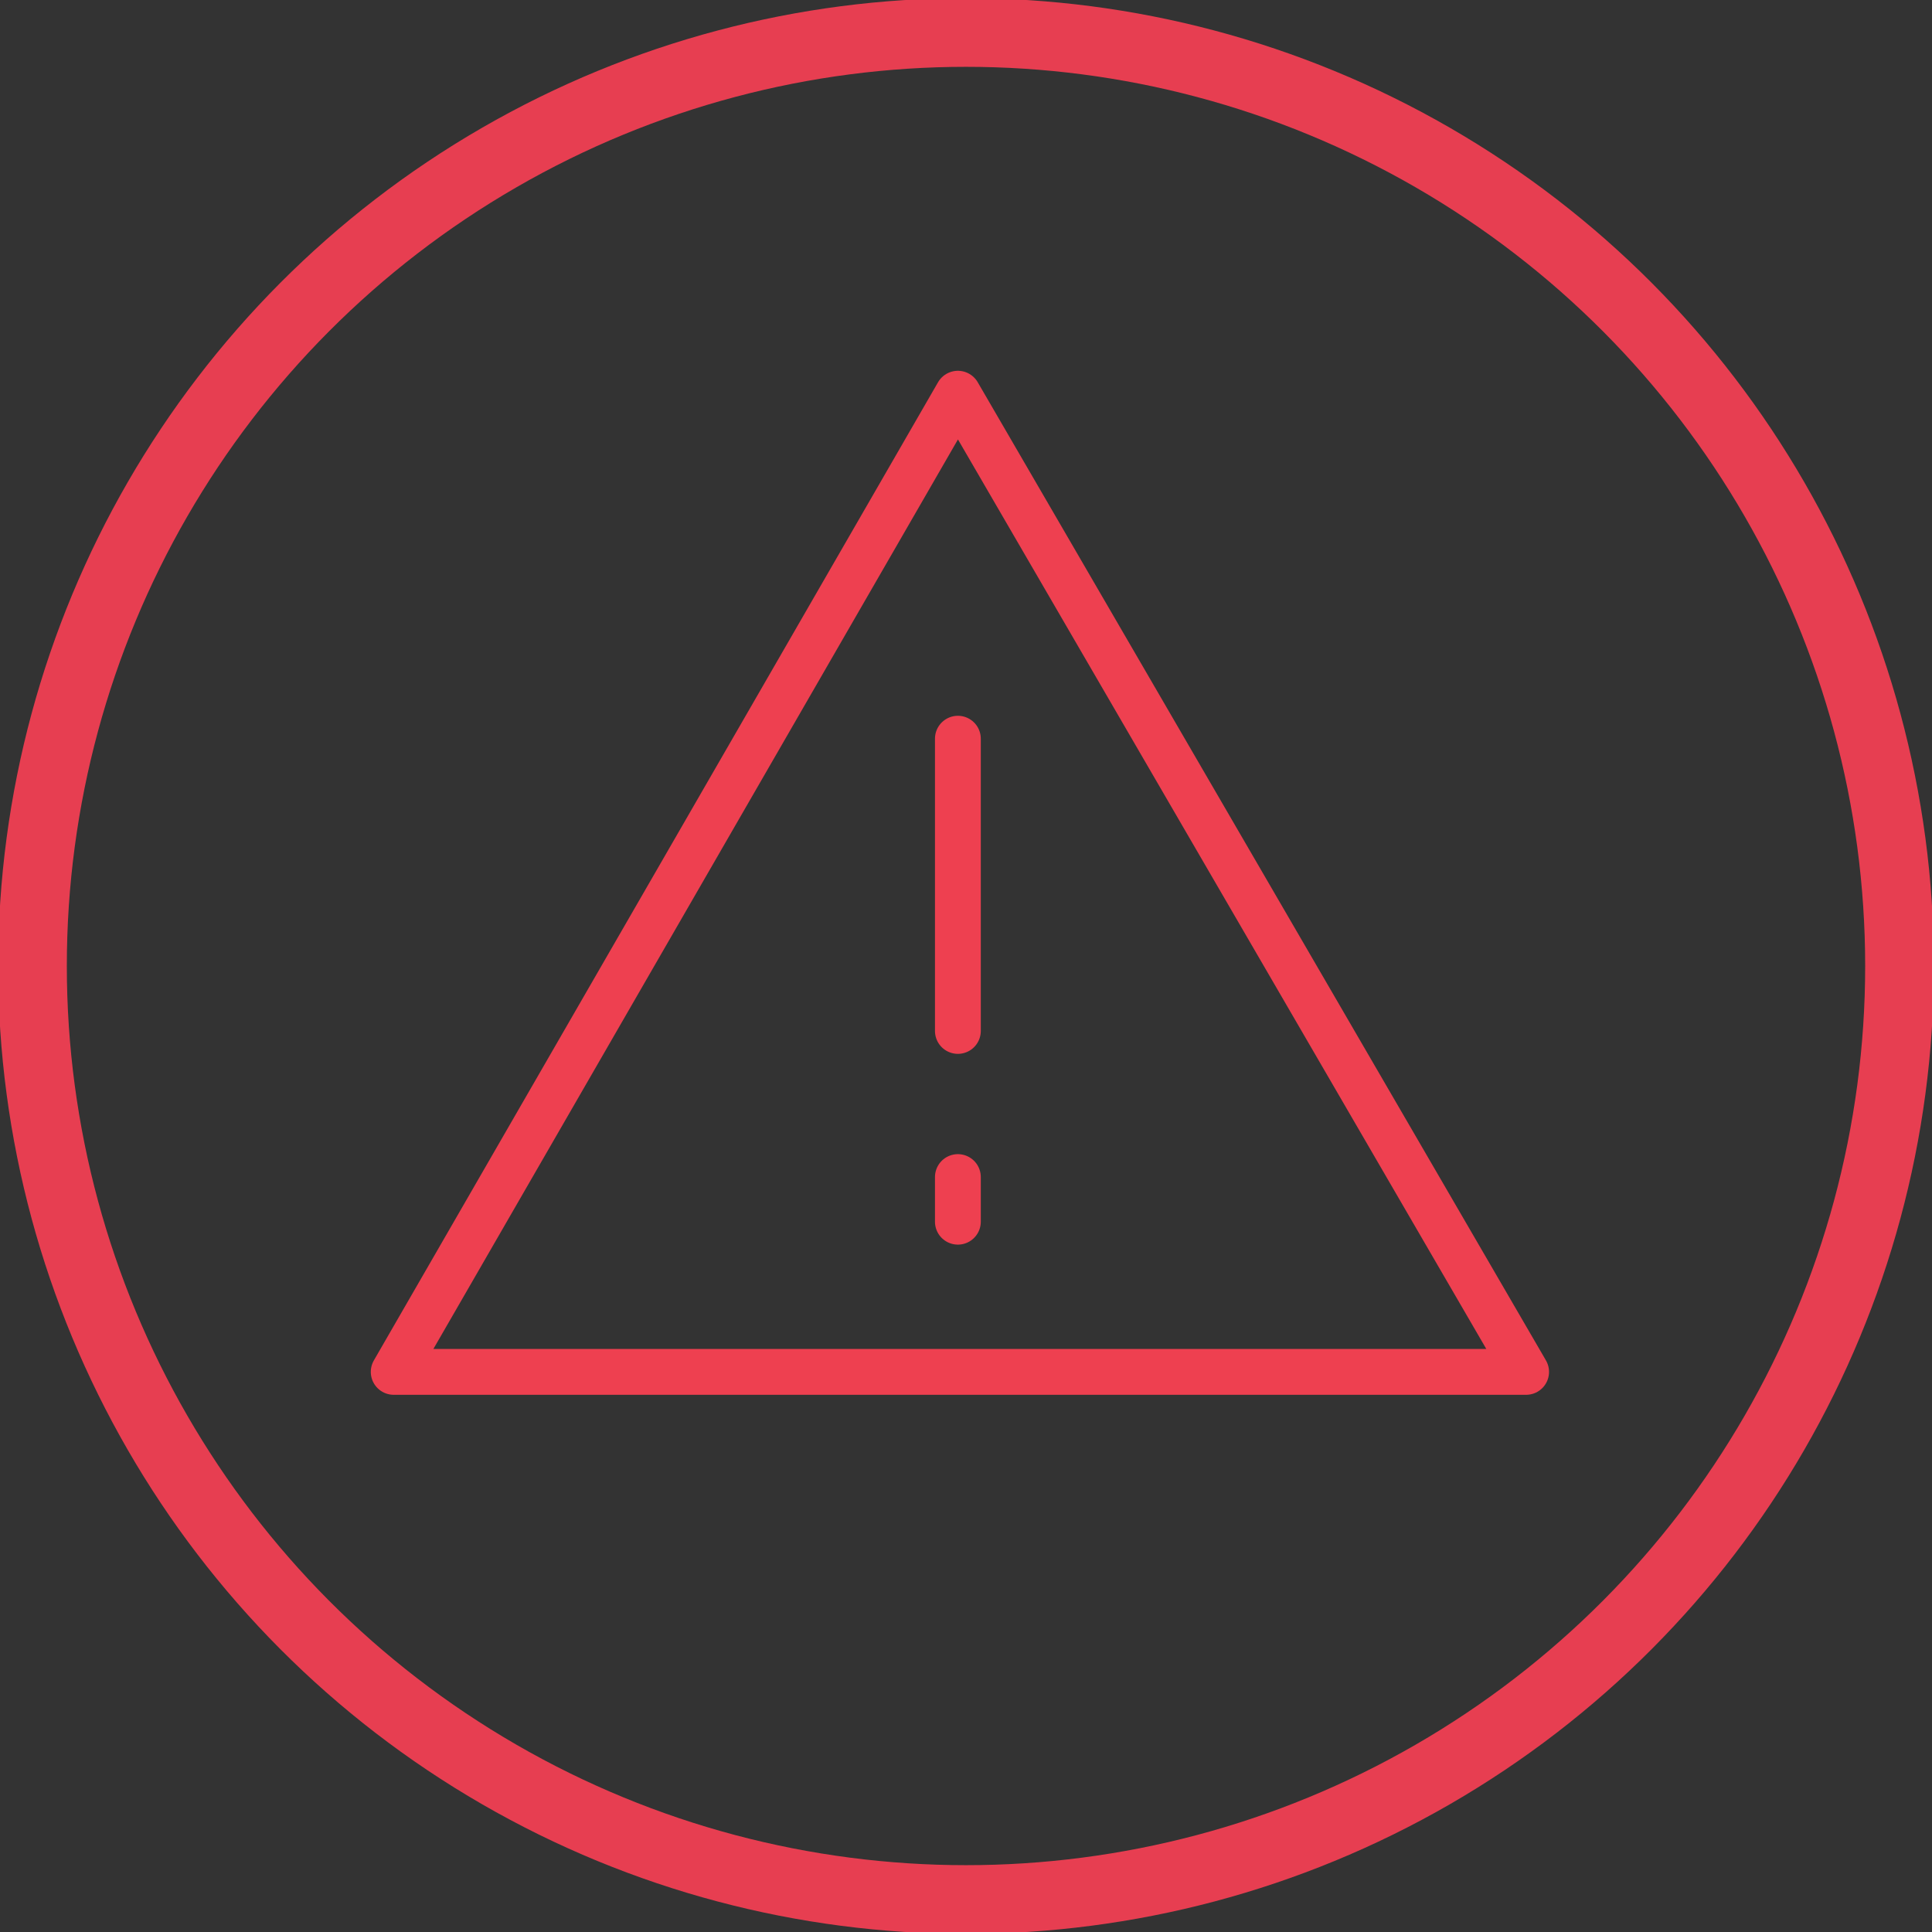 <?xml version="1.0" encoding="utf-8"?>
<!-- Generator: Adobe Illustrator 21.1.0, SVG Export Plug-In . SVG Version: 6.00 Build 0)  -->
<svg version="1.1" id="Layer_1" xmlns="http://www.w3.org/2000/svg" xmlns:xlink="http://www.w3.org/1999/xlink" x="0px" y="0px"
	 viewBox="0 0 47.6 47.6" style="enable-background:new 0 0 47.6 47.6;" xml:space="preserve">
<rect x="0" y="0" width="47.6" height="47.6" fill="#333333" stroke="none"/>
<style type="text/css">
	.st0{fill:none;stroke:#662F8F;stroke-width:4;stroke-linecap:round;stroke-linejoin:round;stroke-miterlimit:10;}
	.st1{fill:#662F8F;}
	.st2{fill:none;stroke:#662F8F;stroke-width:2;stroke-linecap:round;stroke-linejoin:round;stroke-miterlimit:10;}
	.st3{fill:none;stroke:#FFFFFF;stroke-width:0.488;stroke-linecap:round;stroke-linejoin:round;stroke-miterlimit:10;}
	.st4{fill:none;stroke:#E73E51;stroke-width:1.693;}
	.st5{fill:none;stroke:#E73E51;stroke-width:1.129;stroke-linecap:round;stroke-linejoin:round;stroke-miterlimit:10;}
	.st6{fill:#E73E51;}
	
		.st7{clip-path:url(#SVGID_2_);fill:none;stroke:#E73E51;stroke-width:1.129;stroke-linecap:round;stroke-linejoin:round;stroke-miterlimit:10;}
	.st8{fill:none;stroke:#EE4050;stroke-width:1.129;stroke-linecap:round;stroke-linejoin:round;stroke-miterlimit:10;}
</style>
<g>
	<path class="st0" d="M-567.4-109.6c9.6-9.6,22.8-15.5,37.3-15.5"/>
	<path class="st0" d="M-553-95.3c5.9-5.9,14-9.5,23-9.5"/>
	<path class="st0" d="M-596.2-138.4c17.7-17.7,41.2-27.4,66.1-27.4c25,0,48.4,9.7,66.1,27.4"/>
	<path class="st0" d="M-478.3-124c-13.3-13.3-31.6-21.5-51.7-21.5c-20.2,0-38.5,8.2-51.7,21.5"/>
	<path class="st0" d="M-492.7-109.6c-9.6-9.6-22.8-15.5-37.3-15.5"/>
	<path class="st0" d="M-507.1-95.3c-5.9-5.9-14-9.5-23-9.5"/>
	<path class="st0" d="M-521.5-63.7c-2.2,2.2-5.2,3.5-8.6,3.5c-6.7,0-12.1-5.4-12.1-12.1s5.4-12.1,12.1-12.1c3.3,0,6.4,1.4,8.6,3.5"
		/>
	<path class="st0" d="M-478.3-124c4,4,4,10.4,0,14.4c-4,4-10.4,4-14.4,0"/>
	<path class="st0" d="M-553-95.3c-4,4-10.4,4-14.4,0s-4-10.4,0-14.4"/>
	<path class="st0" d="M-507.1-95.3c4,4,4,10.4,0,14.4c-4,4-10.4,4-14.4,0"/>
	<path class="st0" d="M-581.8-124c-4,4-10.4,4-14.4,0s-4-10.4,0-14.4"/>
</g>
<g>
	<path class="st1" d="M-384.3-175.5c-28.7,0-52,23.3-52,52s23.3,52,52,52s52-23.3,52-52S-355.6-175.5-384.3-175.5z M-384.3-75.2
		c-26.6,0-48.3-21.7-48.3-48.3s21.7-48.3,48.3-48.3s48.3,21.7,48.3,48.3S-357.6-75.2-384.3-75.2z"/>
	<path class="st1" d="M-347.7-129.4c-4.8-4.7-10.4-8.3-16.4-10.7c0-0.3,0.1-0.7,0.1-1c0-11.1-9-20.2-20.2-20.2s-20.2,9-20.2,20.2
		c0,0.6,0,1.1,0.1,1.7c-5.5,2.4-10.5,5.8-14.9,10.1c0,0-0.1,0.1-0.1,0.1c-1.2,1.2-1.8,2.8-1.8,4.5c0,1.7,0.7,3.4,1.9,4.6
		c2.6,2.5,6.7,2.5,9.3,0c0,0,0,0,0,0c3.2-3.1,6.8-5.6,10.8-7.4c2.3,2.5,5.2,4.5,8.5,5.5c-5,1.2-9.6,3.7-13.4,7.4
		c0,0-0.1,0.1-0.1,0.1c-1.3,1.2-1.9,2.9-1.9,4.6c0,1.7,0.7,3.4,1.9,4.6c2.6,2.5,6.7,2.5,9.3,0c0,0,0,0,0,0h0c3-2.9,7-4.5,11.3-4.5
		c4.3,0,8.3,1.6,11.3,4.5c0,0,0,0,0,0c0.8,0.8,1.2,1.8,1.2,2.8c0,1.1-0.4,2.1-1.2,2.8c-1.6,1.6-4.3,1.6-5.9,0c0,0-0.1-0.1-0.1-0.1
		c-1.4-1.3-3.3-2.1-5.3-2.1c-4.2,0-7.6,3.3-7.6,7.5c0,4.1,3.4,7.5,7.6,7.5c2,0,3.9-0.8,5.4-2.2c0.5-0.5,0.5-1.3,0-1.7
		c-0.5-0.5-1.3-0.5-1.7,0c-1,1-2.3,1.5-3.7,1.5c-2.8,0-5.2-2.2-5.2-5c0-2.8,2.3-5,5.2-5c1.4,0,2.7,0.5,3.7,1.5c0,0,0.1,0.1,0.1,0.1
		c2.6,2.4,6.7,2.4,9.2-0.1c1.3-1.2,1.9-2.9,1.9-4.6s-0.7-3.4-1.9-4.6c0,0,0,0,0,0c-3.5-3.4-8.1-5.2-13-5.2c-4.9,0-9.5,1.9-13,5.2
		c0,0,0,0,0,0c-1.6,1.6-4.3,1.6-5.9,0c-0.8-0.8-1.2-1.8-1.2-2.8c0-1,0.4-2,1.1-2.7c0,0,0.1-0.1,0.1-0.1c5-4.9,11.7-7.6,18.8-7.6
		c7.1,0,13.8,2.7,18.8,7.6c0,0,0,0,0,0c2.6,2.5,6.7,2.5,9.3,0c1.3-1.2,1.9-2.9,1.9-4.6c0-1.7-0.7-3.4-1.9-4.6c0,0,0,0,0,0
		c-3.6-3.5-7.7-6.2-12.1-8.1c1.5-2.2,2.5-4.8,3-7.5c5.5,2.3,10.6,5.7,15,9.9c0.5,0.5,1.3,0.5,1.7,0
		C-347.2-128.1-347.2-128.9-347.7-129.4z M-411.6-122C-411.6-122-411.6-122-411.6-122c-1.6,1.6-4.3,1.6-5.9,0
		c-0.8-0.8-1.2-1.8-1.2-2.8c0-1.1,0.4-2.1,1.2-2.8c0,0,0.1-0.1,0.1-0.1c4-3.9,8.5-6.9,13.5-9.2c0.6,2.7,1.7,5.2,3.3,7.4
		C-404.7-127.7-408.4-125.1-411.6-122z M-357-120.2C-357-120.2-357-120.2-357-120.2c0.8,0.8,1.2,1.8,1.2,2.8c0,1.1-0.4,2.1-1.2,2.8
		c-1.6,1.6-4.3,1.6-5.9,0c0,0,0,0,0,0c-4-3.9-9-6.5-14.4-7.7c3.3-1.2,6.1-3.2,8.4-5.8C-364.6-126.2-360.5-123.6-357-120.2z
		 M-384.3-123.5c-9.8,0-17.7-7.9-17.7-17.7c0-9.8,7.9-17.7,17.7-17.7s17.7,7.9,17.7,17.7C-366.6-131.4-374.5-123.5-384.3-123.5z"/>
	<path class="st1" d="M-391.9-142.5h-1.9l0.1-3.7h5.6v-1.5h-7.1l-0.2,6.6h2.9c2.5,0,3.4,1.1,3.4,2.5c0,1.4-1,2.5-2.8,2.5
		c-1.3,0-2.5-0.6-3.4-1.6l-1,1c1.1,1.3,2.6,2,4.4,2c2.4,0,4.5-1.5,4.5-4.2C-387.4-140.7-388.9-142.5-391.9-142.5z"/>
	<path class="st1" d="M-377.9-141.6v1.5h3.9c-0.3,2.5-1.9,4.1-4.5,4.1c-2.8,0-4.9-2.1-4.9-5.1c0-3,2.2-5.1,5-5.1
		c1.6,0,2.9,0.7,3.8,1.7l1.2-1.2c-1.2-1.3-3-2.1-5-2.1c-3.9,0-6.7,2.8-6.7,6.7c0,4.2,3.2,6.7,6.6,6.7c3.9,0,6.3-3,6.3-6.7
		c0-0.1,0-0.3,0-0.4H-377.9z"/>
</g>
<g>
	<line class="st2" x1="-252.4" y1="-89.9" x2="-252.4" y2="-81.2"/>
	<path class="st2" d="M-266.1-81.2c-2.8,0-5.2-2.3-5.2-5.2v-77.8c0-2.8,2.3-5.2,5.2-5.2h69.9c2.8,0,5.2,2.3,5.2,5.2v77.8
		c0,2.8-2.3,5.2-5.2,5.2h-56.2"/>
	<path class="st2" d="M-252.4-89.9h-5c-2.8,0-5.2-2.3-5.2-5.2v-60.4c0-2.8,2.3-5.2,5.2-5.2h10.1c2.8,0,5.2,2.3,5.2,5.2v60.4"/>
	<g>
		<g>
			<circle class="st2" cx="-230.4" cy="-140" r="3.8"/>
			<circle class="st2" cx="-216.5" cy="-140" r="3.8"/>
			<circle class="st2" cx="-202.6" cy="-140" r="3.8"/>
			<circle class="st2" cx="-230.4" cy="-126.1" r="3.8"/>
			<circle class="st2" cx="-216.5" cy="-126.1" r="3.8"/>
			<circle class="st2" cx="-202.6" cy="-126.1" r="3.8"/>
			<circle class="st2" cx="-230.4" cy="-112.2" r="3.8"/>
			<circle class="st2" cx="-216.5" cy="-112.2" r="3.8"/>
			<circle class="st2" cx="-202.6" cy="-112.2" r="3.8"/>
			<circle class="st2" cx="-230.4" cy="-98.4" r="3.8"/>
			<circle class="st2" cx="-216.5" cy="-98.4" r="3.8"/>
			<circle class="st2" cx="-202.6" cy="-98.4" r="3.8"/>
		</g>
		<line class="st2" x1="-234.2" y1="-156" x2="-198.8" y2="-156"/>
	</g>
</g>
<g>
	<path class="st3" d="M-335,22.5v-1c0-2.7-2.1-4.9-4.8-5c-2.8-0.1-5.1,2.2-5.1,4.9l0,3.8h10.9c0.7,0,1.3,0.6,1.3,1.3v8.6
		c0,0.7-0.6,1.3-1.3,1.3h-2.7c-0.5,0-1-0.4-1.1-0.9l-0.8-3.2v0c0.6-0.5,0.9-1.2,0.8-2.1c-0.1-1-1-1.7-1.9-1.9
		c-1.3-0.1-2.5,0.9-2.5,2.2c0,0.7,0.3,1.3,0.8,1.7h0c0,0-0.5,2-0.8,3.2c-0.1,0.5-0.6,0.9-1.1,0.9h-2.7c-0.7,0-1.3-0.6-1.3-1.3v-8.6"
		/>
</g>
<g>
	<circle class="st4" cx="-216.8" cy="29.8" r="23"/>
	<path class="st5" d="M-240,29.8l23.2-0.1 M-216.8,29.7V6.6V29.7z M-205.2,29.7c0,6.4-5.2,11.6-11.6,11.6c-6.4,0-11.7-5.2-11.7-11.6
		c0-6.4,5.2-11.6,11.7-11.6C-210.4,18-205.2,23.2-205.2,29.7z M-199.5,29.7c0,9.5-7.7,17.3-17.3,17.3c-9.5,0-17.3-7.7-17.3-17.3
		c0-9.5,7.7-17.3,17.3-17.3C-207.3,12.4-199.5,20.1-199.5,29.7z"/>
	<path class="st6" d="M-232.5,24.4c1.2,0,2.2-1,2.2-2.2c0-1.2-1-2.2-2.2-2.2c-1.2,0-2.2,1-2.2,2.2
		C-234.7,23.4-233.7,24.4-232.5,24.4"/>
</g>
<g>
	<circle class="st4" cx="-275.2" cy="30.2" r="23"/>
	<path class="st5" d="M-264.4,22.9l7.1,7.2 M-264.4,22.9l-7.1,10.3 M-278.5,37.4l7.1-4.2 M-278.5,37.4l-7.1-9.5 M-292.6,32.8
		l7.1-4.9"/>
	<path class="st6" d="M-287.7,27.9c0-1.2,1-2.1,2.1-2.1c1.2,0,2.1,1,2.1,2.1c0,1.2-1,2.1-2.1,2.1C-286.7,30-287.7,29-287.7,27.9"/>
	<path class="st6" d="M-280.6,37.4c0-1.2,1-2.1,2.1-2.1c1.2,0,2.1,1,2.1,2.1c0,1.2-1,2.1-2.1,2.1C-279.7,39.5-280.6,38.6-280.6,37.4
		"/>
	<path class="st6" d="M-273.6,33.2c0-1.2,1-2.1,2.1-2.1c1.2,0,2.1,1,2.1,2.1c0,1.2-1,2.1-2.1,2.1C-272.6,35.3-273.6,34.4-273.6,33.2
		"/>
	<path class="st6" d="M-266.5,22.9c0-1.2,1-2.1,2.1-2.1c1.2,0,2.1,1,2.1,2.1c0,1.2-1,2.1-2.1,2.1C-265.6,25-266.5,24.1-266.5,22.9"
		/>
	<path class="st6" d="M-259.6,30c0-1.2,1-2.1,2.1-2.1c1.2,0,2.1,1,2.1,2.1c0,1.2-1,2.1-2.1,2.1C-258.7,32.1-259.6,31.2-259.6,30"/>
	<path class="st6" d="M-294.5,32.6c0-1.2,1-2.1,2.1-2.1c1.2,0,2.1,1,2.1,2.1c0,1.2-1,2.1-2.1,2.1C-293.5,34.8-294.5,33.8-294.5,32.6
		"/>
</g>
<g>
	<circle class="st4" cx="-167" cy="-10.5" r="23"/>
	<g>
		<defs>
			<path id="SVGID_1_" d="M-190.8-10.7c0,12.4,9.6,22.6,21.8,23.5h3.6c11.7-0.9,21.1-10.4,21.8-22.2v-2.7
				c-0.7-12.4-11-22.2-23.6-22.2C-180.3-34.3-190.8-23.7-190.8-10.7"/>
		</defs>
		<clipPath id="SVGID_2_">
			<use xlink:href="#SVGID_1_"  style="overflow:visible;"/>
		</clipPath>
		<path class="st7" d="M-144.2,20.9h-12.1c-0.5,0-0.9-0.4-0.9-0.9v-5.2c0-0.5,0.4-0.9,0.9-0.9h12.1c0.5,0,0.9,0.4,0.9,0.9v5.2
			C-143.3,20.4-143.7,20.9-144.2,20.9z M-158.2,20.9h-12.1c-0.5,0-0.9-0.4-0.9-0.9v-5.2c0-0.5,0.4-0.9,0.9-0.9h12.1
			c0.5,0,0.9,0.4,0.9,0.9v5.2C-157.3,20.4-157.7,20.9-158.2,20.9z M-172.1,20.9h-12.1c-0.5,0-0.9-0.4-0.9-0.9v-5.2
			c0-0.5,0.4-0.9,0.9-0.9h12.1c0.5,0,0.9,0.4,0.9,0.9v5.2C-171.2,20.4-171.6,20.9-172.1,20.9z M-186.1,20.9h-12.1
			c-0.5,0-0.9-0.4-0.9-0.9v-5.2c0-0.5,0.4-0.9,0.9-0.9h12.1c0.5,0,0.9,0.4,0.9,0.9v5.2C-185.2,20.4-185.6,20.9-186.1,20.9z
			 M-137,13.8h-12.1c-0.5,0-0.9-0.4-0.9-0.9V7.7c0-0.5,0.4-0.9,0.9-0.9h12.1c0.5,0,0.9,0.4,0.9,0.9v5.2
			C-136,13.4-136.5,13.8-137,13.8z M-151,13.8h-12.1c-0.5,0-0.9-0.4-0.9-0.9V7.7c0-0.5,0.4-0.9,0.9-0.9h12.1c0.5,0,0.9,0.4,0.9,0.9
			v5.2C-150,13.4-150.5,13.8-151,13.8z M-164.9,13.8H-177c-0.5,0-0.9-0.4-0.9-0.9V7.7c0-0.5,0.4-0.9,0.9-0.9h12.1
			c0.5,0,0.9,0.4,0.9,0.9v5.2C-163.9,13.4-164.4,13.8-164.9,13.8z M-178.9,13.8H-191c-0.5,0-0.9-0.4-0.9-0.9V7.7
			c0-0.5,0.4-0.9,0.9-0.9h12.1c0.5,0,0.9,0.4,0.9,0.9v5.2C-177.9,13.4-178.3,13.8-178.9,13.8z M-144.2,6.7h-12.1
			c-0.5,0-0.9-0.4-0.9-0.9V0.5c0-0.5,0.4-0.9,0.9-0.9h12.1c0.5,0,0.9,0.4,0.9,0.9v5.2C-143.3,6.3-143.7,6.7-144.2,6.7z M-158.2,6.7
			h-12.1c-0.5,0-0.9-0.4-0.9-0.9V0.5c0-0.5,0.4-0.9,0.9-0.9h12.1c0.5,0,0.9,0.4,0.9,0.9v5.2C-157.3,6.3-157.7,6.7-158.2,6.7z
			 M-172.1,6.7h-12.1c-0.5,0-0.9-0.4-0.9-0.9V0.5c0-0.5,0.4-0.9,0.9-0.9h12.1c0.5,0,0.9,0.4,0.9,0.9v5.2
			C-171.2,6.3-171.6,6.7-172.1,6.7z M-186.1,6.7h-12.1c-0.5,0-0.9-0.4-0.9-0.9V0.5c0-0.5,0.4-0.9,0.9-0.9h12.1
			c0.5,0,0.9,0.4,0.9,0.9v5.2C-185.2,6.3-185.6,6.7-186.1,6.7z M-137-0.4h-12.1c-0.5,0-0.9-0.4-0.9-0.9v-5.2c0-0.5,0.4-0.9,0.9-0.9
			h12.1c0.5,0,0.9,0.4,0.9,0.9v5.2C-136-0.8-136.5-0.4-137-0.4z M-151-0.4h-12.1c-0.5,0-0.9-0.4-0.9-0.9v-5.2c0-0.5,0.4-0.9,0.9-0.9
			h12.1c0.5,0,0.9,0.4,0.9,0.9v5.2C-150-0.8-150.5-0.4-151-0.4z M-164.9-0.4H-177c-0.5,0-0.9-0.4-0.9-0.9v-5.2
			c0-0.5,0.4-0.9,0.9-0.9h12.1c0.5,0,0.9,0.4,0.9,0.9v5.2C-163.9-0.8-164.4-0.4-164.9-0.4z M-178.9-0.4H-191c-0.5,0-0.9-0.4-0.9-0.9
			v-5.2c0-0.5,0.4-0.9,0.9-0.9h12.1c0.5,0,0.9,0.4,0.9,0.9v5.2C-177.9-0.8-178.3-0.4-178.9-0.4z M-144.2-7.5h-12.1
			c-0.5,0-0.9-0.4-0.9-0.9v-5.2c0-0.5,0.4-0.9,0.9-0.9h12.1c0.5,0,0.9,0.4,0.9,0.9v5.2C-143.3-7.9-143.7-7.5-144.2-7.5z M-158.2-7.5
			h-12.1c-0.5,0-0.9-0.4-0.9-0.9v-5.2c0-0.5,0.4-0.9,0.9-0.9h12.1c0.5,0,0.9,0.4,0.9,0.9v5.2C-157.3-7.9-157.7-7.5-158.2-7.5z
			 M-172.1-7.5h-12.1c-0.5,0-0.9-0.4-0.9-0.9v-5.2c0-0.5,0.4-0.9,0.9-0.9h12.1c0.5,0,0.9,0.4,0.9,0.9v5.2
			C-171.2-7.9-171.6-7.5-172.1-7.5z M-186.1-7.5h-12.1c-0.5,0-0.9-0.4-0.9-0.9v-5.2c0-0.5,0.4-0.9,0.9-0.9h12.1
			c0.5,0,0.9,0.4,0.9,0.9v5.2C-185.2-7.9-185.6-7.5-186.1-7.5z"/>
	</g>
</g>
<circle class="st4" cx="-105.2" cy="15" r="23"/>
<path class="st8" d="M-105.1,24.1c-1.2-0.5-5.6-2.7-5.6-7.1v-6.8c2.6-0.1,4.7-1,5.6-1.5c0.9,0.5,3,1.4,5.6,1.5V17
	C-99.4,21.5-103.9,23.6-105.1,24.1z"/>
<path class="st8" d="M-102.6,19h-4.8v-3.5h4.8V19z M-106.5,15.5v-1.4c0-0.8,0.7-1.5,1.5-1.5c0.8,0,1.5,0.7,1.5,1.5v1.4"/>
<path class="st8" d="M-91.4,8.1l0-1.4c0-0.5-0.4-0.9-0.9-0.9l-12.3,0.1l-3.6-3.6l-8.6,0c-1,0-1.9,0.9-1.9,1.9l0.1,22.7h27.2V8.1z"/>
<g>
	<circle class="st4" cx="-38.9" cy="19.4" r="23"/>
	<path class="st8" d="M-28.5,28.1c0,1.8-1.5,3.3-3.3,3.3c-1.8,0-3.3-1.5-3.3-3.3c0-1.8,1.5-3.3,3.3-3.3
		C-30,24.8-28.5,26.3-28.5,28.1z M-32.5,27.2l0.8,2l1.5-3.9 M-47.7,24.2h9.1 M-47.7,21.4H-33 M-47.7,18.6H-33 M-47.7,15.8H-33
		 M-47.7,12.9h9.9 M-47.7,10.1h9.9 M-33.1,4.4h6.9v29.8h-25.2V4.4H-33.1z"/>
</g>
<circle class="st4" cx="23.8" cy="23.8" r="23"/>
<path class="st8" d="M23.6,29v1.1 M23.6,18.2v7.2 M23.6,9.7L9.7,33.8h27.9L23.6,9.7z"/>
</svg>
